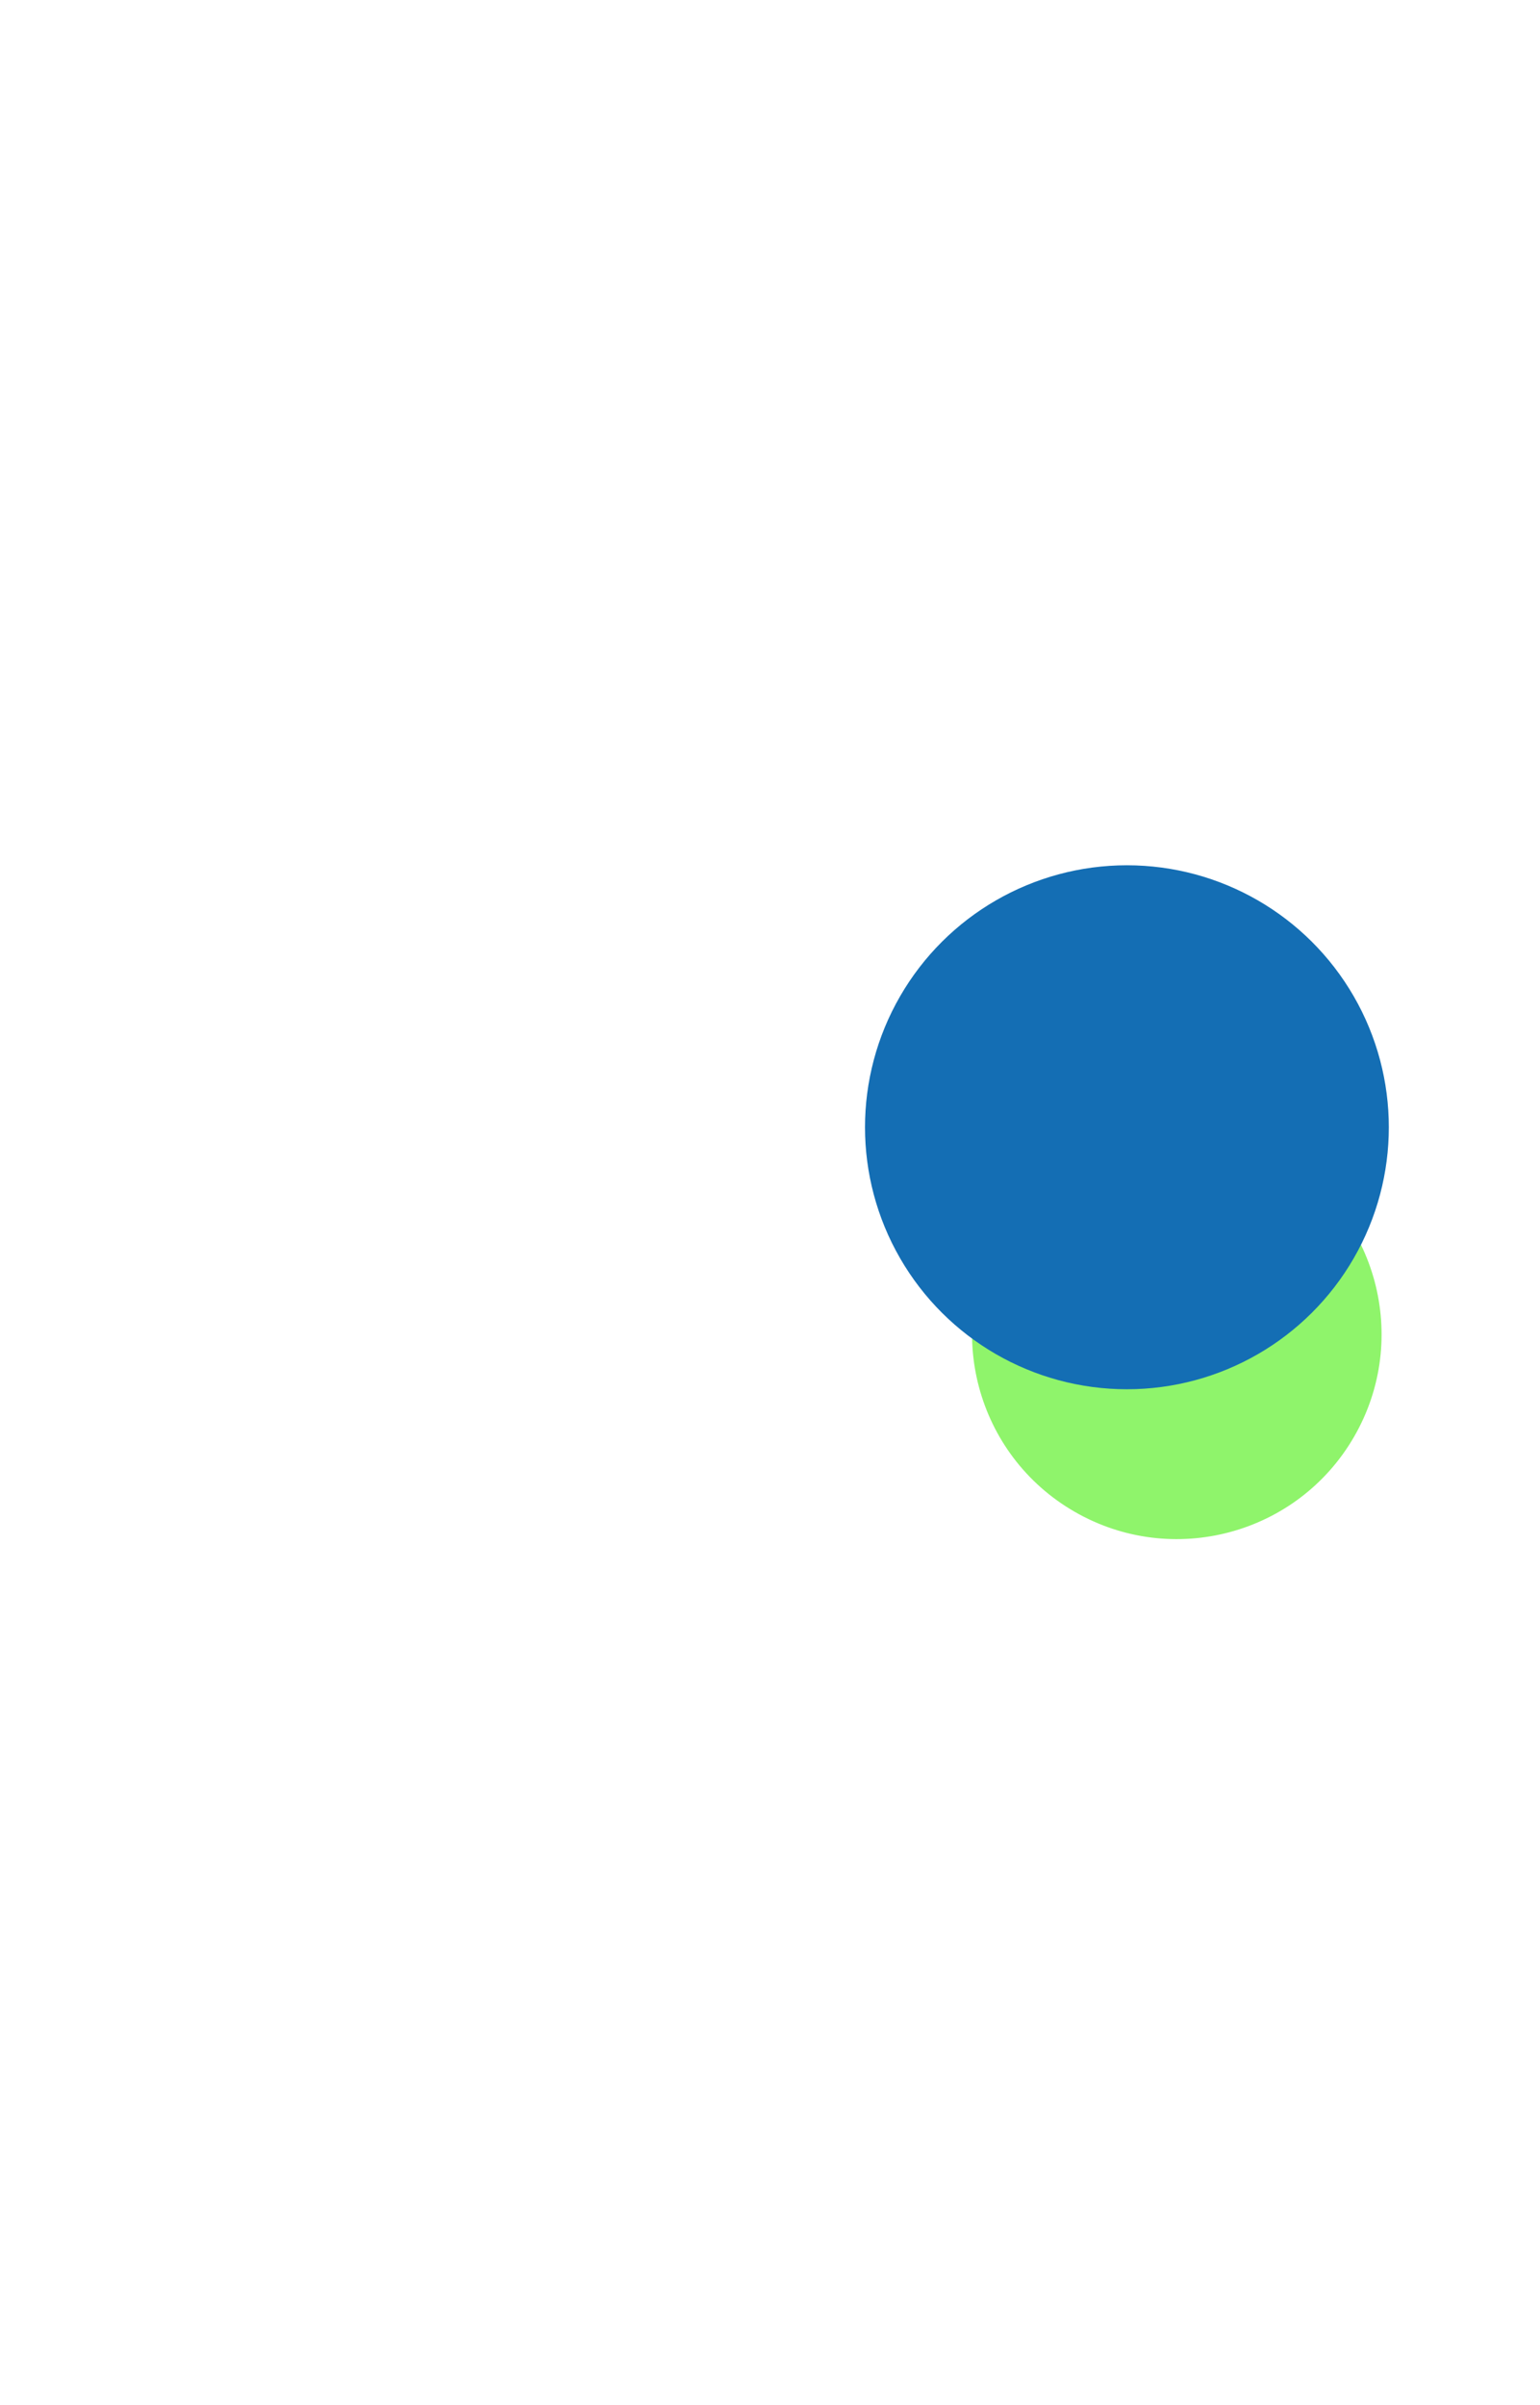<svg width="891" height="1391" viewBox="0 0 891 1391" fill="none" xmlns="http://www.w3.org/2000/svg">
<g filter="url(#filter0_f_10_3392)">
<circle cx="680.397" cy="680.977" r="97.28" transform="rotate(30 680.397 680.977)" fill="#4BD8D8"/>
</g>
<g filter="url(#filter1_f_10_3392)">
<circle cx="680.865" cy="771.738" r="118.456" transform="rotate(30 680.865 771.738)" fill="#8FF46B"/>
</g>
<g filter="url(#filter2_f_10_3392)">
<circle cx="651.999" cy="652" r="151.534" transform="rotate(30 651.999 652)" fill="#146EB4"/>
</g>
<defs>
<filter id="filter0_f_10_3392" x="283.101" y="283.681" width="794.592" height="794.592" filterUnits="userSpaceOnUse" color-interpolation-filters="sRGB">
<feFlood flood-opacity="0" result="BackgroundImageFix"/>
<feBlend mode="normal" in="SourceGraphic" in2="BackgroundImageFix" result="shape"/>
<feGaussianBlur stdDeviation="150" result="effect1_foregroundBlur_10_3392"/>
</filter>
<filter id="filter1_f_10_3392" x="62.389" y="153.262" width="1236.95" height="1236.95" filterUnits="userSpaceOnUse" color-interpolation-filters="sRGB">
<feFlood flood-opacity="0" result="BackgroundImageFix"/>
<feBlend mode="normal" in="SourceGraphic" in2="BackgroundImageFix" result="shape"/>
<feGaussianBlur stdDeviation="250" result="effect1_foregroundBlur_10_3392"/>
</filter>
<filter id="filter2_f_10_3392" x="0.44" y="0.44" width="1303.12" height="1303.12" filterUnits="userSpaceOnUse" color-interpolation-filters="sRGB">
<feFlood flood-opacity="0" result="BackgroundImageFix"/>
<feBlend mode="normal" in="SourceGraphic" in2="BackgroundImageFix" result="shape"/>
<feGaussianBlur stdDeviation="250" result="effect1_foregroundBlur_10_3392"/>
</filter>
</defs>
</svg>
